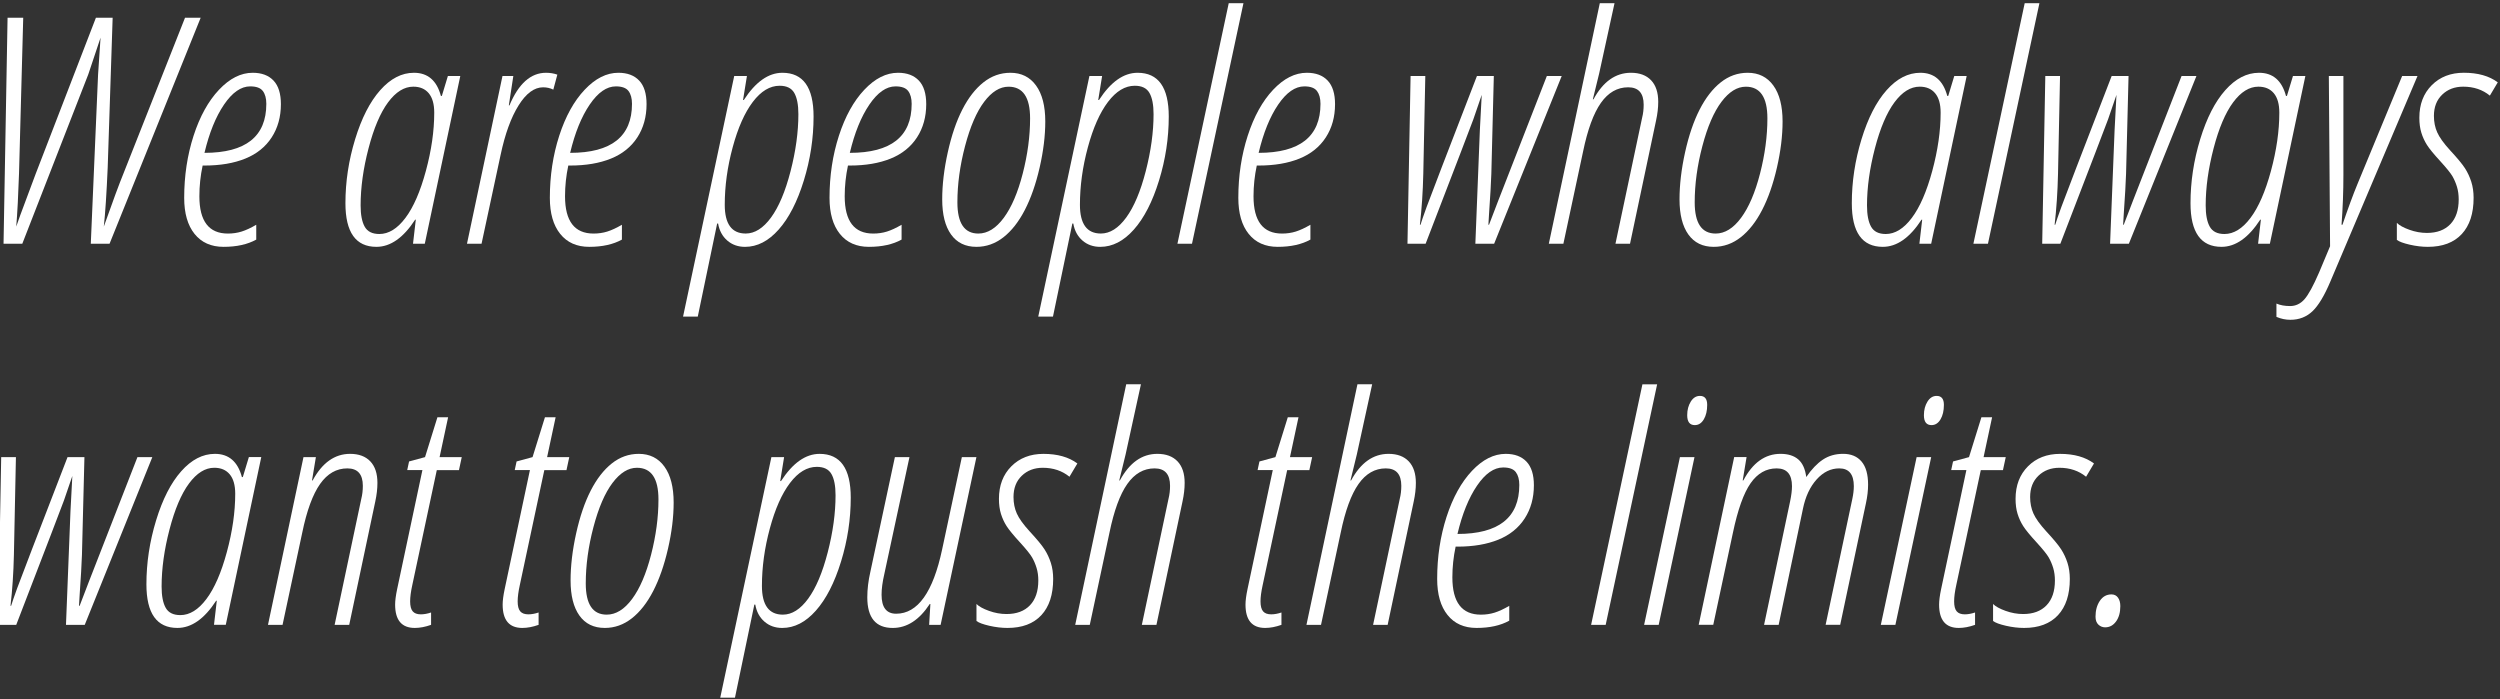 <?xml version="1.0" encoding="iso-8859-1"?>
<!-- Generator: Adobe Illustrator 16.0.0, SVG Export Plug-In . SVG Version: 6.00 Build 0)  -->
<!DOCTYPE svg PUBLIC "-//W3C//DTD SVG 1.1//EN" "http://www.w3.org/Graphics/SVG/1.1/DTD/svg11.dtd">
<svg version="1.1" id="Layer_1" xmlns="http://www.w3.org/2000/svg" xmlns:xlink="http://www.w3.org/1999/xlink" x="0px" y="0px"
	 width="236px" height="66px" viewBox="0 0 236 66" style="enable-background:new 0 0 236 66;" xml:space="preserve">
<rect x="0" y="0" width="236" height="66" fill="#333333" stroke="none"/>
<g>
	<g>
		<g>
			<g>
				<path style="fill:#FFFFFF;" d="M17.466,1.674h1.478L10.341,23.01H8.571L9.258,7.044l0.234-3.488L8.336,7.016L2.104,23.01h-1.77
					l0.38-21.335h1.478L1.796,16.37c-0.068,2.053-0.156,3.727-0.263,5.021l0.38-1.08l1.448-3.882L9.054,1.674h1.58L10.166,15.83
					c-0.107,2.461-0.229,4.314-0.366,5.56c0.829-2.345,1.448-4.018,1.858-5.021L17.466,1.674z"/>
				<path style="fill:#FFFFFF;" d="M21.104,23.302c-1.17,0-2.083-0.406-2.736-1.219c-0.653-0.812-0.98-1.948-0.98-3.407
					c0-2.082,0.295-4.035,0.885-5.859c0.59-1.824,1.39-3.271,2.399-4.342c1.009-1.07,2.07-1.605,3.182-1.605
					c0.849,0,1.504,0.246,1.968,0.737s0.695,1.233,0.695,2.226c0,1.197-0.291,2.243-0.871,3.138
					c-0.581,0.895-1.41,1.562-2.487,1.999c-1.078,0.438-2.363,0.657-3.855,0.657h-0.175c-0.205,0.963-0.308,1.931-0.308,2.904
					c0,2.345,0.897,3.517,2.692,3.517c0.458,0,0.89-0.063,1.295-0.189c0.404-0.126,0.865-0.34,1.382-0.642v1.401
					C23.371,23.073,22.342,23.302,21.104,23.302z M23.62,8.154c-0.869,0-1.692,0.574-2.473,1.722
					c-0.781,1.148-1.395,2.666-1.844,4.553c3.892,0,5.838-1.542,5.838-4.626c0-0.516-0.11-0.919-0.329-1.211
					C24.593,8.3,24.195,8.154,23.62,8.154z"/>
				<path style="fill:#FFFFFF;" d="M35.535,23.302c-1.951,0-2.926-1.372-2.926-4.115c0-2.034,0.305-4.047,0.915-6.042
					c0.609-1.994,1.399-3.539,2.37-4.633c0.97-1.094,2.031-1.642,3.182-1.642c1.307,0,2.156,0.729,2.546,2.189h0.088l0.57-1.883
					h1.171L40.1,23.01h-1.112l0.264-2.276h-0.059C38.081,22.446,36.861,23.302,35.535,23.302z M35.813,22.09
					c0.878,0,1.697-0.506,2.458-1.518s1.405-2.491,1.931-4.437c0.527-1.946,0.79-3.78,0.79-5.501c0-0.808-0.173-1.418-0.519-1.832
					c-0.347-0.414-0.832-0.62-1.456-0.62c-0.858,0-1.653,0.494-2.385,1.481c-0.731,0.988-1.346,2.435-1.843,4.342
					c-0.498,1.907-0.747,3.702-0.747,5.385c0,0.885,0.129,1.557,0.388,2.014C34.688,21.862,35.149,22.09,35.813,22.09z"/>
				<path style="fill:#FFFFFF;" d="M51.545,6.87c0.38,0,0.736,0.058,1.068,0.175l-0.38,1.416c-0.293-0.146-0.615-0.219-0.966-0.219
					c-0.829,0-1.6,0.569-2.312,1.708c-0.712,1.138-1.278,2.695-1.697,4.67l-1.8,8.391h-1.375l3.351-15.834h1.024l-0.424,2.773h0.059
					C48.951,7.896,50.102,6.87,51.545,6.87z"/>
				<path style="fill:#FFFFFF;" d="M55.622,23.302c-1.17,0-2.083-0.406-2.736-1.219c-0.653-0.812-0.98-1.948-0.98-3.407
					c0-2.082,0.295-4.035,0.885-5.859c0.59-1.824,1.39-3.271,2.399-4.342c1.009-1.07,2.07-1.605,3.182-1.605
					c0.849,0,1.504,0.246,1.968,0.737s0.695,1.233,0.695,2.226c0,1.197-0.291,2.243-0.871,3.138
					c-0.581,0.895-1.41,1.562-2.487,1.999c-1.078,0.438-2.363,0.657-3.855,0.657h-0.175c-0.205,0.963-0.308,1.931-0.308,2.904
					c0,2.345,0.897,3.517,2.692,3.517c0.458,0,0.89-0.063,1.295-0.189c0.404-0.126,0.865-0.34,1.382-0.642v1.401
					C57.89,23.073,56.86,23.302,55.622,23.302z M58.139,8.154c-0.869,0-1.692,0.574-2.473,1.722
					c-0.781,1.148-1.395,2.666-1.844,4.553c3.892,0,5.838-1.542,5.838-4.626c0-0.516-0.11-0.919-0.329-1.211
					C59.111,8.3,58.714,8.154,58.139,8.154z"/>
				<path style="fill:#FFFFFF;" d="M73.86,6.87c1.96,0,2.941,1.376,2.941,4.13c0,2.043-0.307,4.06-0.922,6.049
					c-0.614,1.99-1.404,3.529-2.37,4.619c-0.966,1.09-2.024,1.635-3.175,1.635c-0.664,0-1.224-0.2-1.683-0.599
					c-0.458-0.398-0.746-0.934-0.863-1.605H67.7l-1.829,8.785h-1.39L69.31,7.176h1.2l-0.366,2.262h0.073
					C71.329,7.726,72.543,6.87,73.86,6.87z M73.597,8.095c-0.917,0-1.761,0.509-2.531,1.525s-1.405,2.447-1.902,4.29
					c-0.498,1.844-0.747,3.651-0.747,5.421c0,1.81,0.659,2.714,1.976,2.714c0.858,0,1.655-0.503,2.392-1.51
					c0.736-1.007,1.351-2.464,1.843-4.371s0.739-3.702,0.739-5.385c0-0.885-0.129-1.554-0.388-2.007
					C74.721,8.322,74.26,8.095,73.597,8.095z"/>
				<path style="fill:#FFFFFF;" d="M82.023,23.302c-1.17,0-2.083-0.406-2.736-1.219c-0.653-0.812-0.98-1.948-0.98-3.407
					c0-2.082,0.295-4.035,0.885-5.859c0.59-1.824,1.39-3.271,2.399-4.342c1.009-1.07,2.07-1.605,3.182-1.605
					c0.849,0,1.504,0.246,1.968,0.737s0.695,1.233,0.695,2.226c0,1.197-0.291,2.243-0.871,3.138
					c-0.581,0.895-1.41,1.562-2.487,1.999c-1.078,0.438-2.363,0.657-3.855,0.657h-0.175c-0.205,0.963-0.308,1.931-0.308,2.904
					c0,2.345,0.897,3.517,2.692,3.517c0.458,0,0.89-0.063,1.295-0.189c0.404-0.126,0.865-0.34,1.382-0.642v1.401
					C84.291,23.073,83.261,23.302,82.023,23.302z M84.54,8.154c-0.869,0-1.692,0.574-2.473,1.722
					c-0.781,1.148-1.395,2.666-1.844,4.553c3.892,0,5.838-1.542,5.838-4.626c0-0.516-0.11-0.919-0.329-1.211
					C85.512,8.3,85.115,8.154,84.54,8.154z"/>
				<path style="fill:#FFFFFF;" d="M92.178,23.302c-1.044,0-1.844-0.389-2.399-1.167c-0.556-0.778-0.834-1.883-0.834-3.313
					c0-1.381,0.175-2.865,0.527-4.451c0.351-1.586,0.809-2.931,1.375-4.035c0.565-1.104,1.229-1.958,1.99-2.561
					c0.761-0.603,1.609-0.905,2.546-0.905c1.034,0,1.841,0.401,2.421,1.204c0.581,0.802,0.871,1.934,0.871,3.393
					c0,1.353-0.178,2.805-0.534,4.356c-0.356,1.552-0.822,2.884-1.397,3.999c-0.576,1.114-1.249,1.973-2.019,2.576
					C93.953,23,93.105,23.302,92.178,23.302z M90.378,19.099c0,1.965,0.659,2.948,1.976,2.948c0.868,0,1.667-0.494,2.399-1.481
					c0.731-0.987,1.329-2.381,1.792-4.181c0.463-1.8,0.695-3.536,0.695-5.209c0-1.995-0.678-2.992-2.034-2.992
					c-0.819,0-1.588,0.477-2.305,1.43s-1.317,2.345-1.799,4.173C90.62,15.616,90.378,17.387,90.378,19.099z"/>
				<path style="fill:#FFFFFF;" d="M107.39,6.87c1.96,0,2.941,1.376,2.941,4.13c0,2.043-0.307,4.06-0.922,6.049
					c-0.614,1.99-1.404,3.529-2.37,4.619c-0.966,1.09-2.024,1.635-3.175,1.635c-0.664,0-1.224-0.2-1.683-0.599
					c-0.458-0.398-0.746-0.934-0.863-1.605h-0.088l-1.829,8.785h-1.39l4.828-22.708h1.2l-0.366,2.262h0.073
					C104.858,7.726,106.073,6.87,107.39,6.87z M107.126,8.095c-0.917,0-1.761,0.509-2.531,1.525s-1.405,2.447-1.902,4.29
					c-0.498,1.844-0.747,3.651-0.747,5.421c0,1.81,0.659,2.714,1.976,2.714c0.858,0,1.655-0.503,2.392-1.51
					c0.736-1.007,1.351-2.464,1.843-4.371s0.739-3.702,0.739-5.385c0-0.885-0.129-1.554-0.388-2.007
					C108.25,8.322,107.79,8.095,107.126,8.095z"/>
				<path style="fill:#FFFFFF;" d="M112.524,23.01h-1.375l4.843-22.707h1.39L112.524,23.01z"/>
				<path style="fill:#FFFFFF;" d="M120.615,23.302c-1.171,0-2.083-0.406-2.737-1.219c-0.653-0.812-0.98-1.948-0.98-3.407
					c0-2.082,0.295-4.035,0.885-5.859c0.59-1.824,1.39-3.271,2.4-4.342c1.009-1.07,2.069-1.605,3.182-1.605
					c0.849,0,1.505,0.246,1.968,0.737s0.695,1.233,0.695,2.226c0,1.197-0.29,2.243-0.871,3.138c-0.58,0.895-1.409,1.562-2.487,1.999
					c-1.078,0.438-2.362,0.657-3.855,0.657h-0.175c-0.205,0.963-0.308,1.931-0.308,2.904c0,2.345,0.897,3.517,2.692,3.517
					c0.458,0,0.89-0.063,1.295-0.189c0.404-0.126,0.865-0.34,1.383-0.642v1.401C122.883,23.073,121.854,23.302,120.615,23.302z
					 M123.131,8.154c-0.868,0-1.691,0.574-2.473,1.722c-0.78,1.148-1.395,2.666-1.843,4.553c3.892,0,5.838-1.542,5.838-4.626
					c0-0.516-0.11-0.919-0.33-1.211C124.104,8.3,123.707,8.154,123.131,8.154z"/>
				<path style="fill:#FFFFFF;" d="M139.274,23.01l0.425-10.726l0.176-3.327c-0.391,1.148-0.654,1.917-0.791,2.306
					s-1.639,4.305-4.506,11.748h-1.712l0.293-15.834h1.39l-0.19,9.223c-0.039,1.712-0.146,3.318-0.321,4.816h0.059
					c0.077-0.272,0.271-0.832,0.577-1.678c0.308-0.847,1.89-4.967,4.748-12.361h1.595l-0.234,9.223
					c-0.029,0.875-0.102,2.15-0.219,3.824l-0.059,0.992h0.059l0.878-2.291l4.579-11.748h1.404l-6.379,15.834H139.274z"/>
				<path style="fill:#FFFFFF;" d="M152.499,23.01l2.517-11.894c0.098-0.389,0.146-0.798,0.146-1.226
					c0-1.099-0.488-1.649-1.463-1.649c-1.024,0-1.883,0.492-2.575,1.474c-0.693,0.983-1.254,2.515-1.683,4.597l-1.858,8.698h-1.375
					l4.813-22.707h1.39l-1.448,6.625l-0.6,2.452h0.059c0.906-1.673,2.087-2.51,3.54-2.51c0.819,0,1.453,0.236,1.902,0.708
					c0.448,0.472,0.673,1.151,0.673,2.036c0,0.545-0.068,1.133-0.205,1.766l-2.458,11.631H152.499z"/>
				<path style="fill:#FFFFFF;" d="M161.78,23.302c-1.044,0-1.844-0.389-2.399-1.167s-0.834-1.883-0.834-3.313
					c0-1.381,0.176-2.865,0.526-4.451c0.352-1.586,0.81-2.931,1.376-4.035c0.565-1.104,1.229-1.958,1.989-2.561
					s1.609-0.905,2.546-0.905c1.034,0,1.841,0.401,2.422,1.204c0.58,0.802,0.87,1.934,0.87,3.393c0,1.353-0.178,2.805-0.534,4.356
					c-0.355,1.552-0.821,2.884-1.397,3.999c-0.575,1.114-1.248,1.973-2.019,2.576S162.707,23.302,161.78,23.302z M159.98,19.099
					c0,1.965,0.658,2.948,1.976,2.948c0.868,0,1.668-0.494,2.399-1.481s1.329-2.381,1.792-4.181c0.463-1.8,0.695-3.536,0.695-5.209
					c0-1.995-0.678-2.992-2.034-2.992c-0.819,0-1.587,0.477-2.304,1.43c-0.718,0.954-1.317,2.345-1.8,4.173
					C160.222,15.616,159.98,17.387,159.98,19.099z"/>
				<path style="fill:#FFFFFF;" d="M177.737,23.302c-1.95,0-2.926-1.372-2.926-4.115c0-2.034,0.305-4.047,0.914-6.042
					c0.609-1.994,1.399-3.539,2.37-4.633c0.971-1.094,2.031-1.642,3.183-1.642c1.307,0,2.155,0.729,2.546,2.189h0.088l0.57-1.883
					h1.171l-3.351,15.834h-1.112l0.264-2.276h-0.059C180.283,22.446,179.064,23.302,177.737,23.302z M178.016,22.09
					c0.878,0,1.697-0.506,2.458-1.518s1.404-2.491,1.932-4.437c0.526-1.946,0.79-3.78,0.79-5.501c0-0.808-0.174-1.418-0.52-1.832
					c-0.347-0.414-0.832-0.62-1.456-0.62c-0.858,0-1.653,0.494-2.385,1.481c-0.731,0.988-1.346,2.435-1.844,4.342
					c-0.497,1.907-0.746,3.702-0.746,5.385c0,0.885,0.129,1.557,0.388,2.014C176.892,21.862,177.353,22.09,178.016,22.09z"/>
				<path style="fill:#FFFFFF;" d="M187.663,23.01h-1.375l4.843-22.707h1.39L187.663,23.01z"/>
				<path style="fill:#FFFFFF;" d="M199.192,23.01l0.425-10.726l0.176-3.327c-0.391,1.148-0.654,1.917-0.791,2.306
					s-1.639,4.305-4.506,11.748h-1.712l0.293-15.834h1.39l-0.19,9.223c-0.039,1.712-0.146,3.318-0.321,4.816h0.059
					c0.077-0.272,0.271-0.832,0.577-1.678c0.308-0.847,1.89-4.967,4.748-12.361h1.595l-0.234,9.223
					c-0.029,0.875-0.102,2.15-0.219,3.824l-0.059,0.992h0.059l0.878-2.291l4.579-11.748h1.404l-6.379,15.834H199.192z"/>
				<path style="fill:#FFFFFF;" d="M209.71,23.302c-1.95,0-2.926-1.372-2.926-4.115c0-2.034,0.305-4.047,0.914-6.042
					c0.609-1.994,1.399-3.539,2.37-4.633c0.971-1.094,2.031-1.642,3.183-1.642c1.307,0,2.155,0.729,2.546,2.189h0.088l0.57-1.883
					h1.171l-3.351,15.834h-1.112l0.264-2.276h-0.059C212.256,22.446,211.037,23.302,209.71,23.302z M209.988,22.09
					c0.878,0,1.697-0.506,2.458-1.518s1.404-2.491,1.932-4.437c0.526-1.946,0.79-3.78,0.79-5.501c0-0.808-0.174-1.418-0.52-1.832
					c-0.347-0.414-0.832-0.62-1.456-0.62c-0.858,0-1.653,0.494-2.385,1.481c-0.731,0.988-1.346,2.435-1.844,4.342
					c-0.497,1.907-0.746,3.702-0.746,5.385c0,0.885,0.129,1.557,0.388,2.014C208.864,21.862,209.325,22.09,209.988,22.09z"/>
				<path style="fill:#FFFFFF;" d="M216.212,30.189c-0.448,0-0.888-0.092-1.316-0.277v-1.255c0.36,0.156,0.79,0.234,1.287,0.234
					c0.527,0,0.979-0.212,1.354-0.635c0.375-0.423,0.836-1.267,1.383-2.532l1.039-2.481l-0.117-16.067h1.375v9.325
					c0,1.567-0.059,3.138-0.176,4.714h0.088c0.518-1.527,0.99-2.812,1.42-3.853l4.213-10.187h1.449l-8.223,19.395
					c-0.566,1.343-1.132,2.282-1.697,2.817C217.724,29.922,217.031,30.189,216.212,30.189z"/>
				<path style="fill:#FFFFFF;" d="M229.19,23.302c-0.547,0-1.117-0.068-1.712-0.205c-0.595-0.136-1-0.287-1.215-0.452V21.04
					c0.234,0.233,0.627,0.45,1.179,0.649c0.551,0.2,1.104,0.299,1.66,0.299c0.946,0,1.683-0.275,2.209-0.825
					c0.527-0.549,0.79-1.33,0.79-2.342c0-0.428-0.054-0.819-0.16-1.175c-0.107-0.355-0.247-0.683-0.417-0.985
					c-0.171-0.301-0.549-0.773-1.135-1.416c-0.634-0.69-1.063-1.213-1.287-1.569c-0.225-0.355-0.4-0.737-0.526-1.146
					c-0.127-0.409-0.19-0.88-0.19-1.416c0-1.265,0.39-2.289,1.171-3.072c0.779-0.783,1.789-1.175,3.028-1.175
					c1.326,0,2.395,0.302,3.204,0.905l-0.746,1.255c-0.692-0.564-1.531-0.846-2.517-0.846c-0.8,0-1.461,0.25-1.982,0.751
					c-0.522,0.501-0.783,1.17-0.783,2.006c0,0.574,0.104,1.095,0.314,1.562c0.21,0.467,0.607,1.021,1.192,1.664
					c0.703,0.759,1.179,1.333,1.427,1.722c0.249,0.389,0.446,0.813,0.593,1.27c0.146,0.458,0.22,0.963,0.22,1.518
					c0,1.479-0.373,2.619-1.119,3.422C231.641,22.9,230.575,23.302,229.19,23.302z"/>
			</g>
		</g>
		<g>
			<g>
				<g>
					<path style="fill:#FFFFFF;" d="M6.229,58.985l0.424-10.727l0.176-3.327c-0.39,1.148-0.654,1.917-0.79,2.306
						c-0.137,0.39-1.639,4.306-4.506,11.748h-1.712l0.292-15.834h1.39l-0.19,9.224c-0.039,1.712-0.146,3.317-0.322,4.815H1.05
						c0.078-0.272,0.271-0.832,0.578-1.679c0.307-0.846,1.89-4.966,4.748-12.36h1.595l-0.234,9.224
						c-0.029,0.875-0.103,2.149-0.22,3.823L7.458,57.19h0.059l0.878-2.291l4.58-11.748h1.405L8,58.985H6.229z"/>
					<path style="fill:#FFFFFF;" d="M16.748,59.277c-1.951,0-2.926-1.372-2.926-4.115c0-2.033,0.305-4.047,0.915-6.042
						c0.609-1.994,1.399-3.539,2.37-4.633c0.97-1.095,2.031-1.643,3.182-1.643c1.307,0,2.156,0.73,2.546,2.189h0.088l0.57-1.883
						h1.171l-3.351,15.834h-1.112l0.264-2.276h-0.059C19.294,58.421,18.074,59.277,16.748,59.277z M17.026,58.066
						c0.878,0,1.697-0.506,2.458-1.519c0.761-1.012,1.405-2.49,1.931-4.436c0.527-1.946,0.79-3.78,0.79-5.502
						c0-0.808-0.173-1.418-0.519-1.832c-0.347-0.413-0.832-0.62-1.456-0.62c-0.858,0-1.653,0.494-2.385,1.481
						s-1.346,2.435-1.843,4.342c-0.498,1.907-0.747,3.702-0.747,5.385c0,0.886,0.129,1.557,0.388,2.014
						C15.901,57.838,16.362,58.066,17.026,58.066z"/>
					<path style="fill:#FFFFFF;" d="M31.589,58.985l2.517-11.894c0.098-0.389,0.146-0.798,0.146-1.226
						c0-1.1-0.488-1.649-1.463-1.649c-1.024,0-1.882,0.491-2.575,1.474c-0.693,0.983-1.254,2.516-1.683,4.598l-1.858,8.697h-1.375
						l3.351-15.834h1.171l-0.366,2.204h0.059c0.907-1.674,2.087-2.511,3.541-2.511c0.819,0,1.453,0.236,1.902,0.708
						c0.449,0.473,0.673,1.15,0.673,2.036c0,0.545-0.068,1.133-0.205,1.766l-2.458,11.631H31.589z"/>
					<path style="fill:#FFFFFF;" d="M40.694,57.818v1.167c-0.546,0.194-1.058,0.292-1.536,0.292c-1.239,0-1.858-0.734-1.858-2.204
						c0-0.369,0.063-0.855,0.19-1.459l2.385-11.237h-1.434l0.175-0.816l1.507-0.409l1.17-3.765h1.009l-0.805,3.765h2.092
						l-0.263,1.226h-2.092l-2.312,10.844c-0.137,0.622-0.205,1.138-0.205,1.547c0,0.438,0.081,0.751,0.242,0.94
						c0.161,0.19,0.417,0.285,0.768,0.285C40.031,57.993,40.353,57.935,40.694,57.818z"/>
					<path style="fill:#FFFFFF;" d="M50.844,57.818v1.167c-0.546,0.194-1.058,0.292-1.536,0.292c-1.239,0-1.858-0.734-1.858-2.204
						c0-0.369,0.063-0.855,0.19-1.459l2.385-11.237h-1.434l0.175-0.816l1.507-0.409l1.17-3.765h1.009l-0.805,3.765h2.092
						l-0.263,1.226h-2.092l-2.312,10.844c-0.137,0.622-0.205,1.138-0.205,1.547c0,0.438,0.081,0.751,0.242,0.94
						c0.161,0.19,0.417,0.285,0.768,0.285C50.181,57.993,50.502,57.935,50.844,57.818z"/>
					<path style="fill:#FFFFFF;" d="M57.096,59.277c-1.044,0-1.844-0.389-2.399-1.168c-0.556-0.778-0.834-1.882-0.834-3.313
						c0-1.381,0.175-2.865,0.527-4.451c0.351-1.585,0.809-2.931,1.375-4.034c0.565-1.104,1.229-1.958,1.99-2.562
						c0.761-0.604,1.609-0.905,2.546-0.905c1.034,0,1.841,0.401,2.421,1.204c0.581,0.803,0.871,1.934,0.871,3.394
						c0,1.352-0.178,2.804-0.534,4.355c-0.356,1.552-0.822,2.885-1.397,3.999c-0.576,1.114-1.249,1.973-2.019,2.575
						C58.871,58.976,58.022,59.277,57.096,59.277z M55.296,55.074c0,1.966,0.659,2.948,1.976,2.948c0.868,0,1.667-0.494,2.399-1.481
						c0.731-0.987,1.329-2.381,1.792-4.181s0.695-3.537,0.695-5.21c0-1.994-0.678-2.992-2.034-2.992
						c-0.819,0-1.588,0.478-2.305,1.431s-1.317,2.345-1.799,4.174C55.538,51.592,55.296,53.362,55.296,55.074z"/>
					<path style="fill:#FFFFFF;" d="M77.37,42.845c1.96,0,2.941,1.377,2.941,4.13c0,2.044-0.307,4.06-0.922,6.05
						c-0.614,1.989-1.404,3.529-2.37,4.618c-0.966,1.09-2.024,1.635-3.175,1.635c-0.664,0-1.224-0.199-1.683-0.599
						c-0.458-0.398-0.746-0.934-0.863-1.605H71.21l-1.829,8.785h-1.39l4.828-22.707h1.2l-0.366,2.262h0.073
						C74.838,43.701,76.053,42.845,77.37,42.845z M77.106,44.071c-0.917,0-1.761,0.508-2.531,1.524s-1.405,2.447-1.902,4.291
						c-0.498,1.844-0.747,3.65-0.747,5.421c0,1.81,0.659,2.715,1.976,2.715c0.858,0,1.655-0.504,2.392-1.511
						c0.736-1.007,1.351-2.464,1.843-4.371c0.493-1.906,0.739-3.701,0.739-5.385c0-0.885-0.129-1.554-0.388-2.006
						C78.23,44.297,77.77,44.071,77.106,44.071z"/>
					<path style="fill:#FFFFFF;" d="M85.854,43.151l-2.37,11.019c-0.176,0.759-0.264,1.415-0.264,1.97
						c0,1.196,0.458,1.795,1.375,1.795c2.039,0,3.487-2.028,4.346-6.085l1.858-8.698h1.375l-3.38,15.834h-1.083l0.117-1.97h-0.059
						c-0.985,1.508-2.15,2.262-3.497,2.262c-1.6,0-2.399-0.963-2.399-2.89c0-0.769,0.097-1.576,0.292-2.423l2.312-10.813H85.854z"/>
					<path style="fill:#FFFFFF;" d="M95.105,59.277c-0.546,0-1.117-0.068-1.712-0.204c-0.595-0.137-1-0.287-1.214-0.453v-1.604
						c0.234,0.233,0.626,0.45,1.178,0.649c0.551,0.199,1.104,0.299,1.661,0.299c0.946,0,1.683-0.274,2.209-0.824
						c0.526-0.55,0.79-1.331,0.79-2.343c0-0.428-0.054-0.819-0.161-1.175c-0.107-0.354-0.246-0.684-0.417-0.984
						c-0.171-0.302-0.548-0.773-1.134-1.416c-0.634-0.69-1.063-1.214-1.288-1.568c-0.225-0.355-0.4-0.737-0.527-1.146
						c-0.126-0.409-0.19-0.881-0.19-1.416c0-1.265,0.39-2.289,1.17-3.072c0.78-0.782,1.79-1.175,3.029-1.175
						c1.326,0,2.395,0.302,3.204,0.905l-0.746,1.255c-0.693-0.564-1.532-0.847-2.517-0.847c-0.8,0-1.461,0.251-1.982,0.752
						c-0.522,0.501-0.783,1.17-0.783,2.007c0,0.574,0.104,1.094,0.314,1.562c0.209,0.467,0.607,1.021,1.192,1.663
						c0.702,0.759,1.178,1.333,1.426,1.723c0.249,0.389,0.446,0.812,0.593,1.27c0.146,0.457,0.219,0.963,0.219,1.518
						c0,1.479-0.373,2.619-1.119,3.422S96.49,59.277,95.105,59.277z"/>
					<path style="fill:#FFFFFF;" d="M107.79,58.985l2.517-11.894c0.097-0.389,0.146-0.798,0.146-1.226
						c0-1.1-0.488-1.649-1.463-1.649c-1.024,0-1.882,0.491-2.575,1.474c-0.692,0.983-1.253,2.516-1.682,4.598l-1.858,8.697h-1.375
						l4.814-22.707h1.39l-1.448,6.625l-0.6,2.452h0.059c0.907-1.674,2.087-2.511,3.541-2.511c0.819,0,1.453,0.236,1.902,0.708
						c0.449,0.473,0.673,1.15,0.673,2.036c0,0.545-0.068,1.133-0.205,1.766l-2.458,11.631H107.79z"/>
					<path style="fill:#FFFFFF;" d="M120.969,57.818v1.167c-0.547,0.194-1.059,0.292-1.536,0.292c-1.239,0-1.858-0.734-1.858-2.204
						c0-0.369,0.063-0.855,0.19-1.459l2.385-11.237h-1.434l0.175-0.816l1.507-0.409l1.17-3.765h1.01l-0.805,3.765h2.093
						l-0.264,1.226h-2.093l-2.311,10.844c-0.137,0.622-0.206,1.138-0.206,1.547c0,0.438,0.081,0.751,0.242,0.94
						c0.161,0.19,0.417,0.285,0.769,0.285C120.306,57.993,120.627,57.935,120.969,57.818z"/>
					<path style="fill:#FFFFFF;" d="M129.62,58.985l2.517-11.894c0.098-0.389,0.146-0.798,0.146-1.226
						c0-1.1-0.488-1.649-1.463-1.649c-1.024,0-1.883,0.491-2.575,1.474c-0.693,0.983-1.254,2.516-1.683,4.598l-1.858,8.697h-1.375
						l4.813-22.707h1.39l-1.448,6.625l-0.6,2.452h0.059c0.906-1.674,2.087-2.511,3.54-2.511c0.819,0,1.453,0.236,1.902,0.708
						c0.448,0.473,0.673,1.15,0.673,2.036c0,0.545-0.068,1.133-0.205,1.766l-2.458,11.631H129.62z"/>
					<path style="fill:#FFFFFF;" d="M139.384,59.277c-1.17,0-2.082-0.406-2.735-1.219c-0.654-0.813-0.98-1.948-0.98-3.407
						c0-2.082,0.295-4.035,0.885-5.859c0.591-1.824,1.391-3.271,2.399-4.342c1.01-1.07,2.07-1.605,3.183-1.605
						c0.849,0,1.505,0.246,1.968,0.737s0.695,1.233,0.695,2.226c0,1.196-0.29,2.242-0.871,3.138
						c-0.58,0.896-1.409,1.562-2.487,1.999c-1.077,0.438-2.362,0.657-3.854,0.657h-0.176c-0.205,0.963-0.308,1.931-0.308,2.903
						c0,2.345,0.897,3.518,2.692,3.518c0.458,0,0.89-0.063,1.295-0.19c0.404-0.126,0.865-0.34,1.383-0.642v1.401
						C141.652,59.049,140.623,59.277,139.384,59.277z M141.9,44.129c-0.868,0-1.692,0.574-2.473,1.723
						c-0.78,1.147-1.395,2.666-1.843,4.553c3.892,0,5.838-1.542,5.838-4.626c0-0.516-0.11-0.919-0.33-1.211
						C142.874,44.275,142.477,44.129,141.9,44.129z"/>
					<path style="fill:#FFFFFF;" d="M151.576,58.985h-1.375l4.843-22.707h1.39L151.576,58.985z"/>
					<path style="fill:#FFFFFF;" d="M156.58,58.985h-1.375l3.38-15.834h1.375L156.58,58.985z M159.272,39.197
						c0-0.497,0.112-0.925,0.336-1.285c0.225-0.359,0.513-0.539,0.863-0.539c0.459,0,0.688,0.282,0.688,0.846
						c0,0.555-0.107,1.013-0.322,1.372c-0.215,0.36-0.497,0.54-0.849,0.54C159.512,40.131,159.272,39.819,159.272,39.197z"/>
					<path style="fill:#FFFFFF;" d="M172.338,58.985l2.517-11.864c0.098-0.457,0.146-0.866,0.146-1.226
						c0-1.119-0.459-1.679-1.375-1.679c-0.8,0-1.513,0.348-2.137,1.044c-0.624,0.695-1.053,1.612-1.287,2.75l-2.297,10.975h-1.376
						l2.458-11.66c0.117-0.564,0.176-1.041,0.176-1.43c0-1.119-0.482-1.679-1.448-1.679c-0.985,0-1.805,0.467-2.458,1.401
						c-0.653,0.934-1.21,2.49-1.668,4.67l-1.858,8.697h-1.375l3.351-15.834h1.17l-0.365,2.204h0.059
						c0.887-1.674,2.058-2.511,3.511-2.511c0.712,0,1.271,0.176,1.676,0.525c0.404,0.351,0.655,0.905,0.753,1.664
						c0.498-0.729,1.02-1.277,1.566-1.642c0.546-0.365,1.185-0.548,1.916-0.548c0.751,0,1.332,0.244,1.741,0.73
						c0.41,0.486,0.614,1.211,0.614,2.174c0,0.555-0.068,1.144-0.204,1.766l-2.429,11.471H172.338z"/>
					<path style="fill:#FFFFFF;" d="M178.925,58.985h-1.375l3.38-15.834h1.375L178.925,58.985z M181.617,39.197
						c0-0.497,0.112-0.925,0.336-1.285c0.225-0.359,0.513-0.539,0.863-0.539c0.459,0,0.688,0.282,0.688,0.846
						c0,0.555-0.107,1.013-0.322,1.372c-0.215,0.36-0.497,0.54-0.849,0.54C181.856,40.131,181.617,39.819,181.617,39.197z"/>
					<path style="fill:#FFFFFF;" d="M186.445,57.818v1.167c-0.546,0.194-1.059,0.292-1.536,0.292c-1.239,0-1.858-0.734-1.858-2.204
						c0-0.369,0.063-0.855,0.19-1.459l2.385-11.237h-1.434l0.176-0.816l1.507-0.409l1.17-3.765h1.01l-0.805,3.765h2.093
						l-0.264,1.226h-2.092l-2.313,10.844c-0.137,0.622-0.204,1.138-0.204,1.547c0,0.438,0.08,0.751,0.241,0.94
						c0.161,0.19,0.417,0.285,0.768,0.285C185.782,57.993,186.104,57.935,186.445,57.818z"/>
					<path style="fill:#FFFFFF;" d="M191.073,59.277c-0.547,0-1.117-0.068-1.712-0.204c-0.595-0.137-1-0.287-1.215-0.453v-1.604
						c0.234,0.233,0.627,0.45,1.179,0.649c0.551,0.199,1.104,0.299,1.66,0.299c0.946,0,1.683-0.274,2.209-0.824
						c0.527-0.55,0.79-1.331,0.79-2.343c0-0.428-0.054-0.819-0.16-1.175c-0.107-0.354-0.247-0.684-0.417-0.984
						c-0.171-0.302-0.549-0.773-1.135-1.416c-0.634-0.69-1.063-1.214-1.287-1.568c-0.225-0.355-0.4-0.737-0.526-1.146
						c-0.127-0.409-0.19-0.881-0.19-1.416c0-1.265,0.39-2.289,1.171-3.072c0.779-0.782,1.789-1.175,3.028-1.175
						c1.326,0,2.395,0.302,3.204,0.905l-0.746,1.255c-0.692-0.564-1.531-0.847-2.517-0.847c-0.8,0-1.461,0.251-1.982,0.752
						c-0.522,0.501-0.783,1.17-0.783,2.007c0,0.574,0.104,1.094,0.314,1.562c0.21,0.467,0.607,1.021,1.192,1.663
						c0.703,0.759,1.179,1.333,1.427,1.723c0.249,0.389,0.446,0.812,0.593,1.27c0.146,0.457,0.22,0.963,0.22,1.518
						c0,1.479-0.373,2.619-1.119,3.422C193.523,58.876,192.458,59.277,191.073,59.277z"/>
					<path style="fill:#FFFFFF;" d="M197.817,58.212c0-0.594,0.137-1.092,0.41-1.496c0.272-0.403,0.639-0.605,1.097-0.605
						c0.264,0,0.469,0.103,0.615,0.307s0.219,0.472,0.219,0.803c0,0.594-0.134,1.075-0.402,1.444
						c-0.268,0.37-0.611,0.555-1.031,0.555c-0.244,0-0.456-0.085-0.637-0.255C197.907,58.793,197.817,58.543,197.817,58.212z"/>
				</g>
			</g>
		</g>
	</g>
</g>
</svg>
